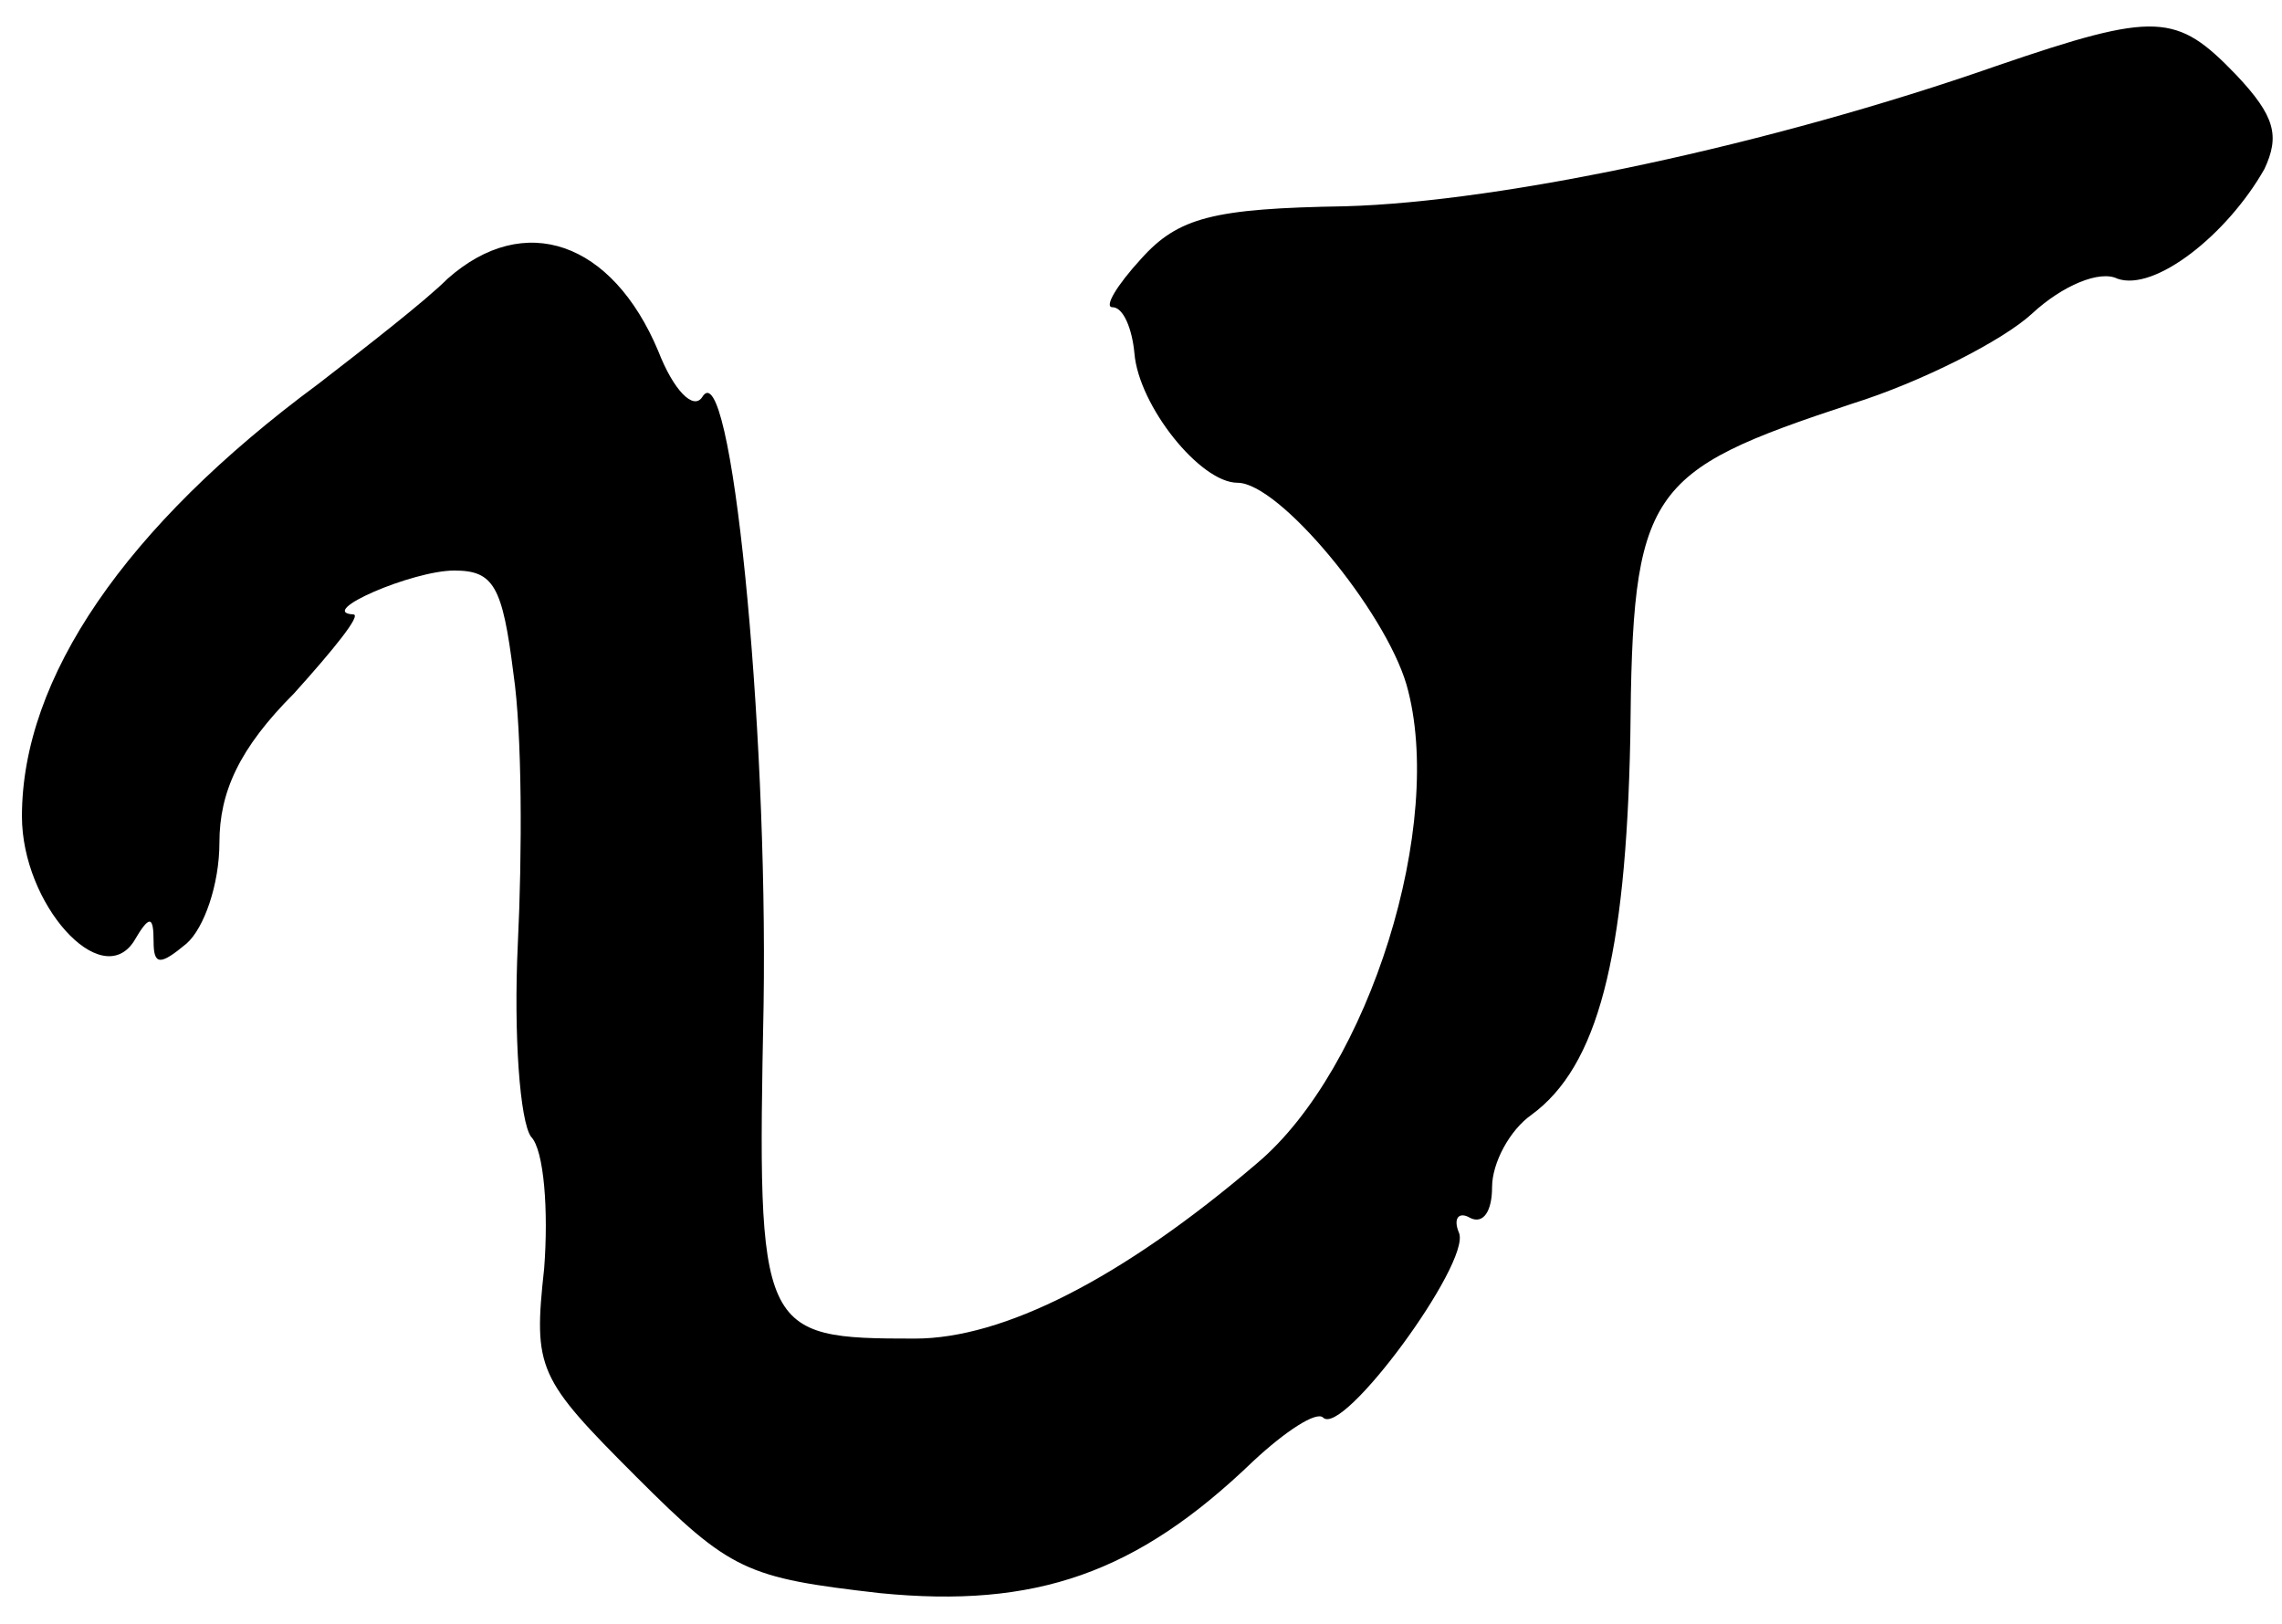 <?xml version="1.0" standalone="no"?>
<!DOCTYPE svg PUBLIC "-//W3C//DTD SVG 20010904//EN"
 "http://www.w3.org/TR/2001/REC-SVG-20010904/DTD/svg10.dtd">
<svg version="1.0" xmlns="http://www.w3.org/2000/svg"
 width="104pt" height="74pt" viewBox="0 0 104 74"
 preserveAspectRatio="xMidYMid meet">
<g transform="translate(0,74) scale(0.1,-0.1)"
fill="#000000" stroke="none">
<path d="M910 710 c-103 -36 -225 -62 -297 -64 -60 -1 -76 -5 -93 -24 -11 -12
-17 -22 -13 -22 5 0 9 -10 10 -21 2 -24 30 -59 47 -59 19 0 67 -58 77 -92 18
-63 -17 -175 -68 -218 -62 -53 -116 -80 -156 -80 -71 0 -72 2 -69 152 2 130
-15 299 -28 277 -4 -6 -13 3 -20 21 -21 50 -61 64 -96 33 -10 -10 -37 -31 -59
-48 -88 -65 -135 -134 -135 -197 0 -40 36 -80 51 -57 7 12 9 12 9 0 0 -11 3
-11 15 -1 8 7 15 27 15 46 0 23 9 43 34 68 18 20 31 36 27 36 -17 1 27 20 46
20 18 0 22 -7 27 -47 4 -27 4 -82 2 -123 -2 -42 1 -81 6 -88 6 -6 8 -34 6 -60
-5 -46 -3 -50 42 -95 43 -43 50 -46 111 -53 71 -7 117 9 170 60 15 14 29 23
32 20 9 -9 67 70 62 84 -3 7 0 10 5 7 6 -3 10 3 10 14 0 11 8 26 18 33 30 22
43 71 45 172 1 113 7 121 101 152 32 10 69 29 82 41 14 13 31 20 39 16 17 -6
50 20 67 50 7 15 5 24 -13 43 -27 28 -36 29 -109 4z"/>
</g>
</svg>
